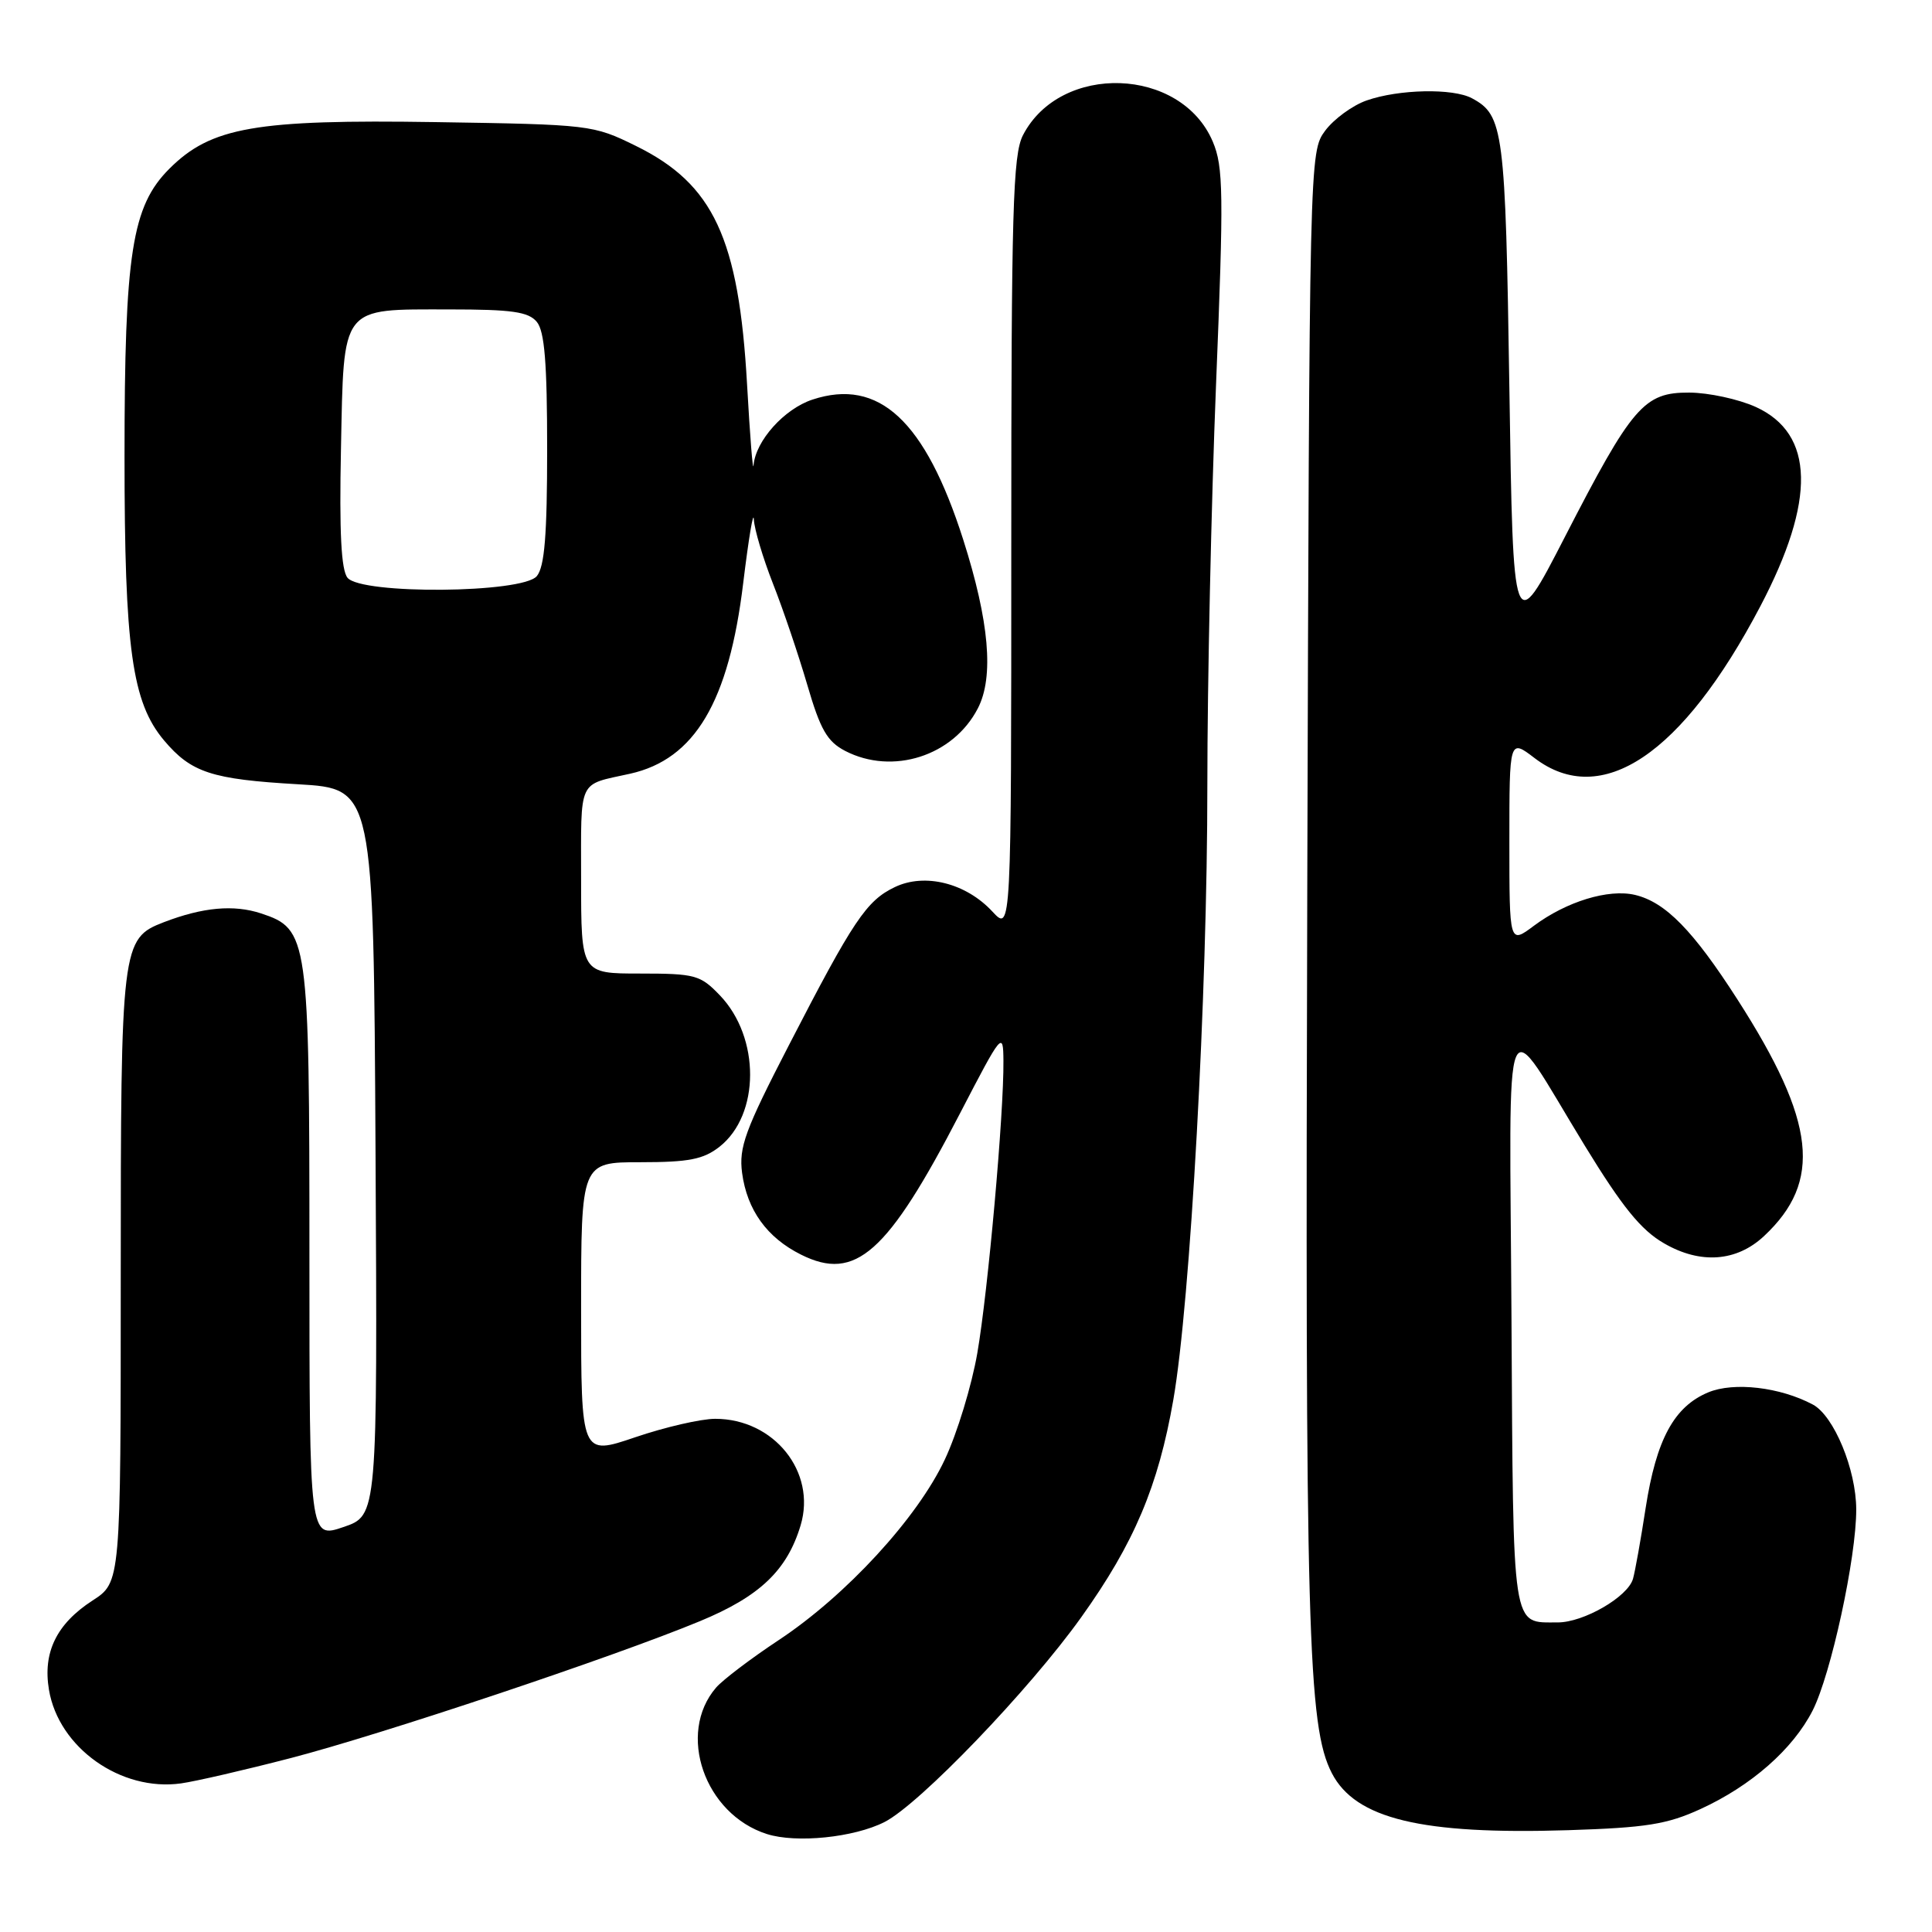 <?xml version="1.0" encoding="UTF-8" standalone="no"?>
<!DOCTYPE svg PUBLIC "-//W3C//DTD SVG 1.1//EN" "http://www.w3.org/Graphics/SVG/1.1/DTD/svg11.dtd" >
<svg xmlns="http://www.w3.org/2000/svg" xmlns:xlink="http://www.w3.org/1999/xlink" version="1.1" viewBox="0 0 256 256">
 <g >
 <path fill="currentColor"
d=" M 117.20 241.43 C 121.83 239.08 136.40 223.92 143.28 214.28 C 150.28 204.49 153.48 196.92 155.47 185.49 C 157.73 172.56 159.99 131.67 159.98 104.00 C 159.98 90.53 160.50 66.68 161.13 51.00 C 162.16 25.58 162.11 22.10 160.70 18.77 C 156.50 8.85 140.52 8.30 135.55 17.91 C 134.21 20.50 134.00 27.84 134.00 72.19 C 134.00 123.48 134.00 123.48 131.50 120.79 C 128.00 117.01 122.55 115.64 118.58 117.54 C 114.81 119.34 113.08 121.92 104.53 138.50 C 98.71 149.77 97.89 152.02 98.33 155.41 C 98.99 160.34 101.63 164.00 106.15 166.25 C 113.36 169.85 117.59 166.09 127.21 147.52 C 132.77 136.80 132.93 136.61 132.96 140.55 C 133.03 147.55 130.91 171.16 129.50 179.29 C 128.76 183.58 126.83 189.91 125.21 193.36 C 121.58 201.13 112.11 211.42 103.17 217.33 C 99.50 219.76 95.77 222.59 94.88 223.62 C 89.65 229.71 93.36 240.39 101.62 243.02 C 105.51 244.26 113.16 243.48 117.20 241.43 Z  M 225.32 239.71 C 232.04 236.63 237.56 231.79 240.18 226.66 C 242.61 221.88 245.98 206.38 245.96 200.00 C 245.95 194.73 243.01 187.61 240.21 186.11 C 235.88 183.80 229.74 183.08 226.34 184.50 C 221.82 186.39 219.47 190.73 218.06 199.80 C 217.41 204.04 216.65 208.27 216.38 209.20 C 215.70 211.60 209.81 215.00 206.38 214.98 C 200.27 214.95 200.52 216.63 200.28 174.79 C 200.03 130.96 198.89 133.66 210.00 151.82 C 214.97 159.94 217.44 162.99 220.50 164.75 C 225.31 167.54 230.10 167.19 233.74 163.79 C 241.49 156.55 240.61 148.63 230.25 132.48 C 224.35 123.28 220.68 119.54 216.65 118.58 C 213.13 117.75 207.56 119.46 203.25 122.67 C 200.00 125.10 200.00 125.10 200.00 111.50 C 200.00 97.90 200.00 97.90 203.34 100.45 C 212.20 107.20 222.92 100.00 233.24 80.36 C 240.64 66.28 240.44 57.47 232.64 53.92 C 230.36 52.89 226.40 52.03 223.84 52.02 C 217.83 51.99 216.28 53.79 207.30 71.25 C 200.50 84.46 200.50 84.46 200.00 51.48 C 199.48 17.17 199.23 15.27 195.04 13.02 C 192.52 11.67 185.35 11.82 181.09 13.31 C 179.22 13.96 176.75 15.77 175.59 17.32 C 173.51 20.14 173.50 20.47 173.22 117.82 C 172.93 216.15 173.28 228.77 176.48 234.96 C 179.61 241.01 188.36 243.12 207.78 242.51 C 218.11 242.18 220.89 241.74 225.32 239.71 Z  M 38.50 232.96 C 50.60 229.82 81.37 219.53 92.73 214.82 C 100.67 211.54 104.30 208.08 106.09 202.10 C 108.20 195.04 102.56 188.00 94.77 188.00 C 92.89 188.00 88.12 189.10 84.18 190.44 C 77.00 192.88 77.00 192.88 77.00 173.44 C 77.00 154.00 77.00 154.00 84.87 154.00 C 91.28 154.00 93.21 153.62 95.34 151.95 C 100.72 147.71 100.75 137.48 95.39 131.89 C 92.80 129.19 92.12 129.00 84.81 129.00 C 77.00 129.00 77.00 129.00 77.00 116.57 C 77.00 102.97 76.49 104.08 83.50 102.52 C 92.07 100.60 96.58 93.00 98.48 77.25 C 99.20 71.34 99.83 67.55 99.89 68.83 C 99.95 70.11 101.09 73.94 102.42 77.33 C 103.76 80.72 105.80 86.76 106.97 90.75 C 108.70 96.69 109.61 98.26 111.99 99.50 C 118.28 102.75 126.31 100.18 129.57 93.86 C 131.73 89.69 131.08 82.32 127.63 71.50 C 122.59 55.73 116.46 50.04 107.65 52.95 C 103.91 54.18 100.12 58.42 99.85 61.65 C 99.76 62.67 99.38 57.85 98.99 50.94 C 97.90 31.59 94.54 24.38 84.25 19.33 C 78.59 16.54 78.19 16.50 57.75 16.18 C 33.85 15.81 27.96 16.84 22.44 22.36 C 17.47 27.33 16.50 33.57 16.50 60.50 C 16.50 85.95 17.49 93.05 21.73 98.10 C 25.34 102.38 28.04 103.26 39.50 103.92 C 49.50 104.50 49.50 104.50 49.76 152.65 C 50.02 200.81 50.02 200.81 45.51 202.34 C 41.00 203.88 41.00 203.88 41.00 166.41 C 41.00 124.13 40.85 123.10 34.59 121.03 C 30.97 119.84 26.88 120.21 21.70 122.20 C 16.10 124.36 16.00 125.19 16.00 169.28 C 16.00 209.66 16.00 209.66 12.26 212.08 C 7.49 215.17 5.65 218.95 6.49 223.92 C 7.78 231.59 16.02 237.42 23.98 236.31 C 25.92 236.04 32.45 234.53 38.50 232.96 Z  M 46.05 76.56 C 45.21 75.54 44.95 70.55 45.18 59.48 C 45.57 40.29 45.02 41.00 59.57 41.00 C 67.82 41.00 70.02 41.31 71.13 42.65 C 72.16 43.89 72.50 48.09 72.50 59.50 C 72.50 70.90 72.16 75.10 71.13 76.34 C 69.24 78.62 47.91 78.80 46.05 76.56 Z "/>
</g>
</svg>